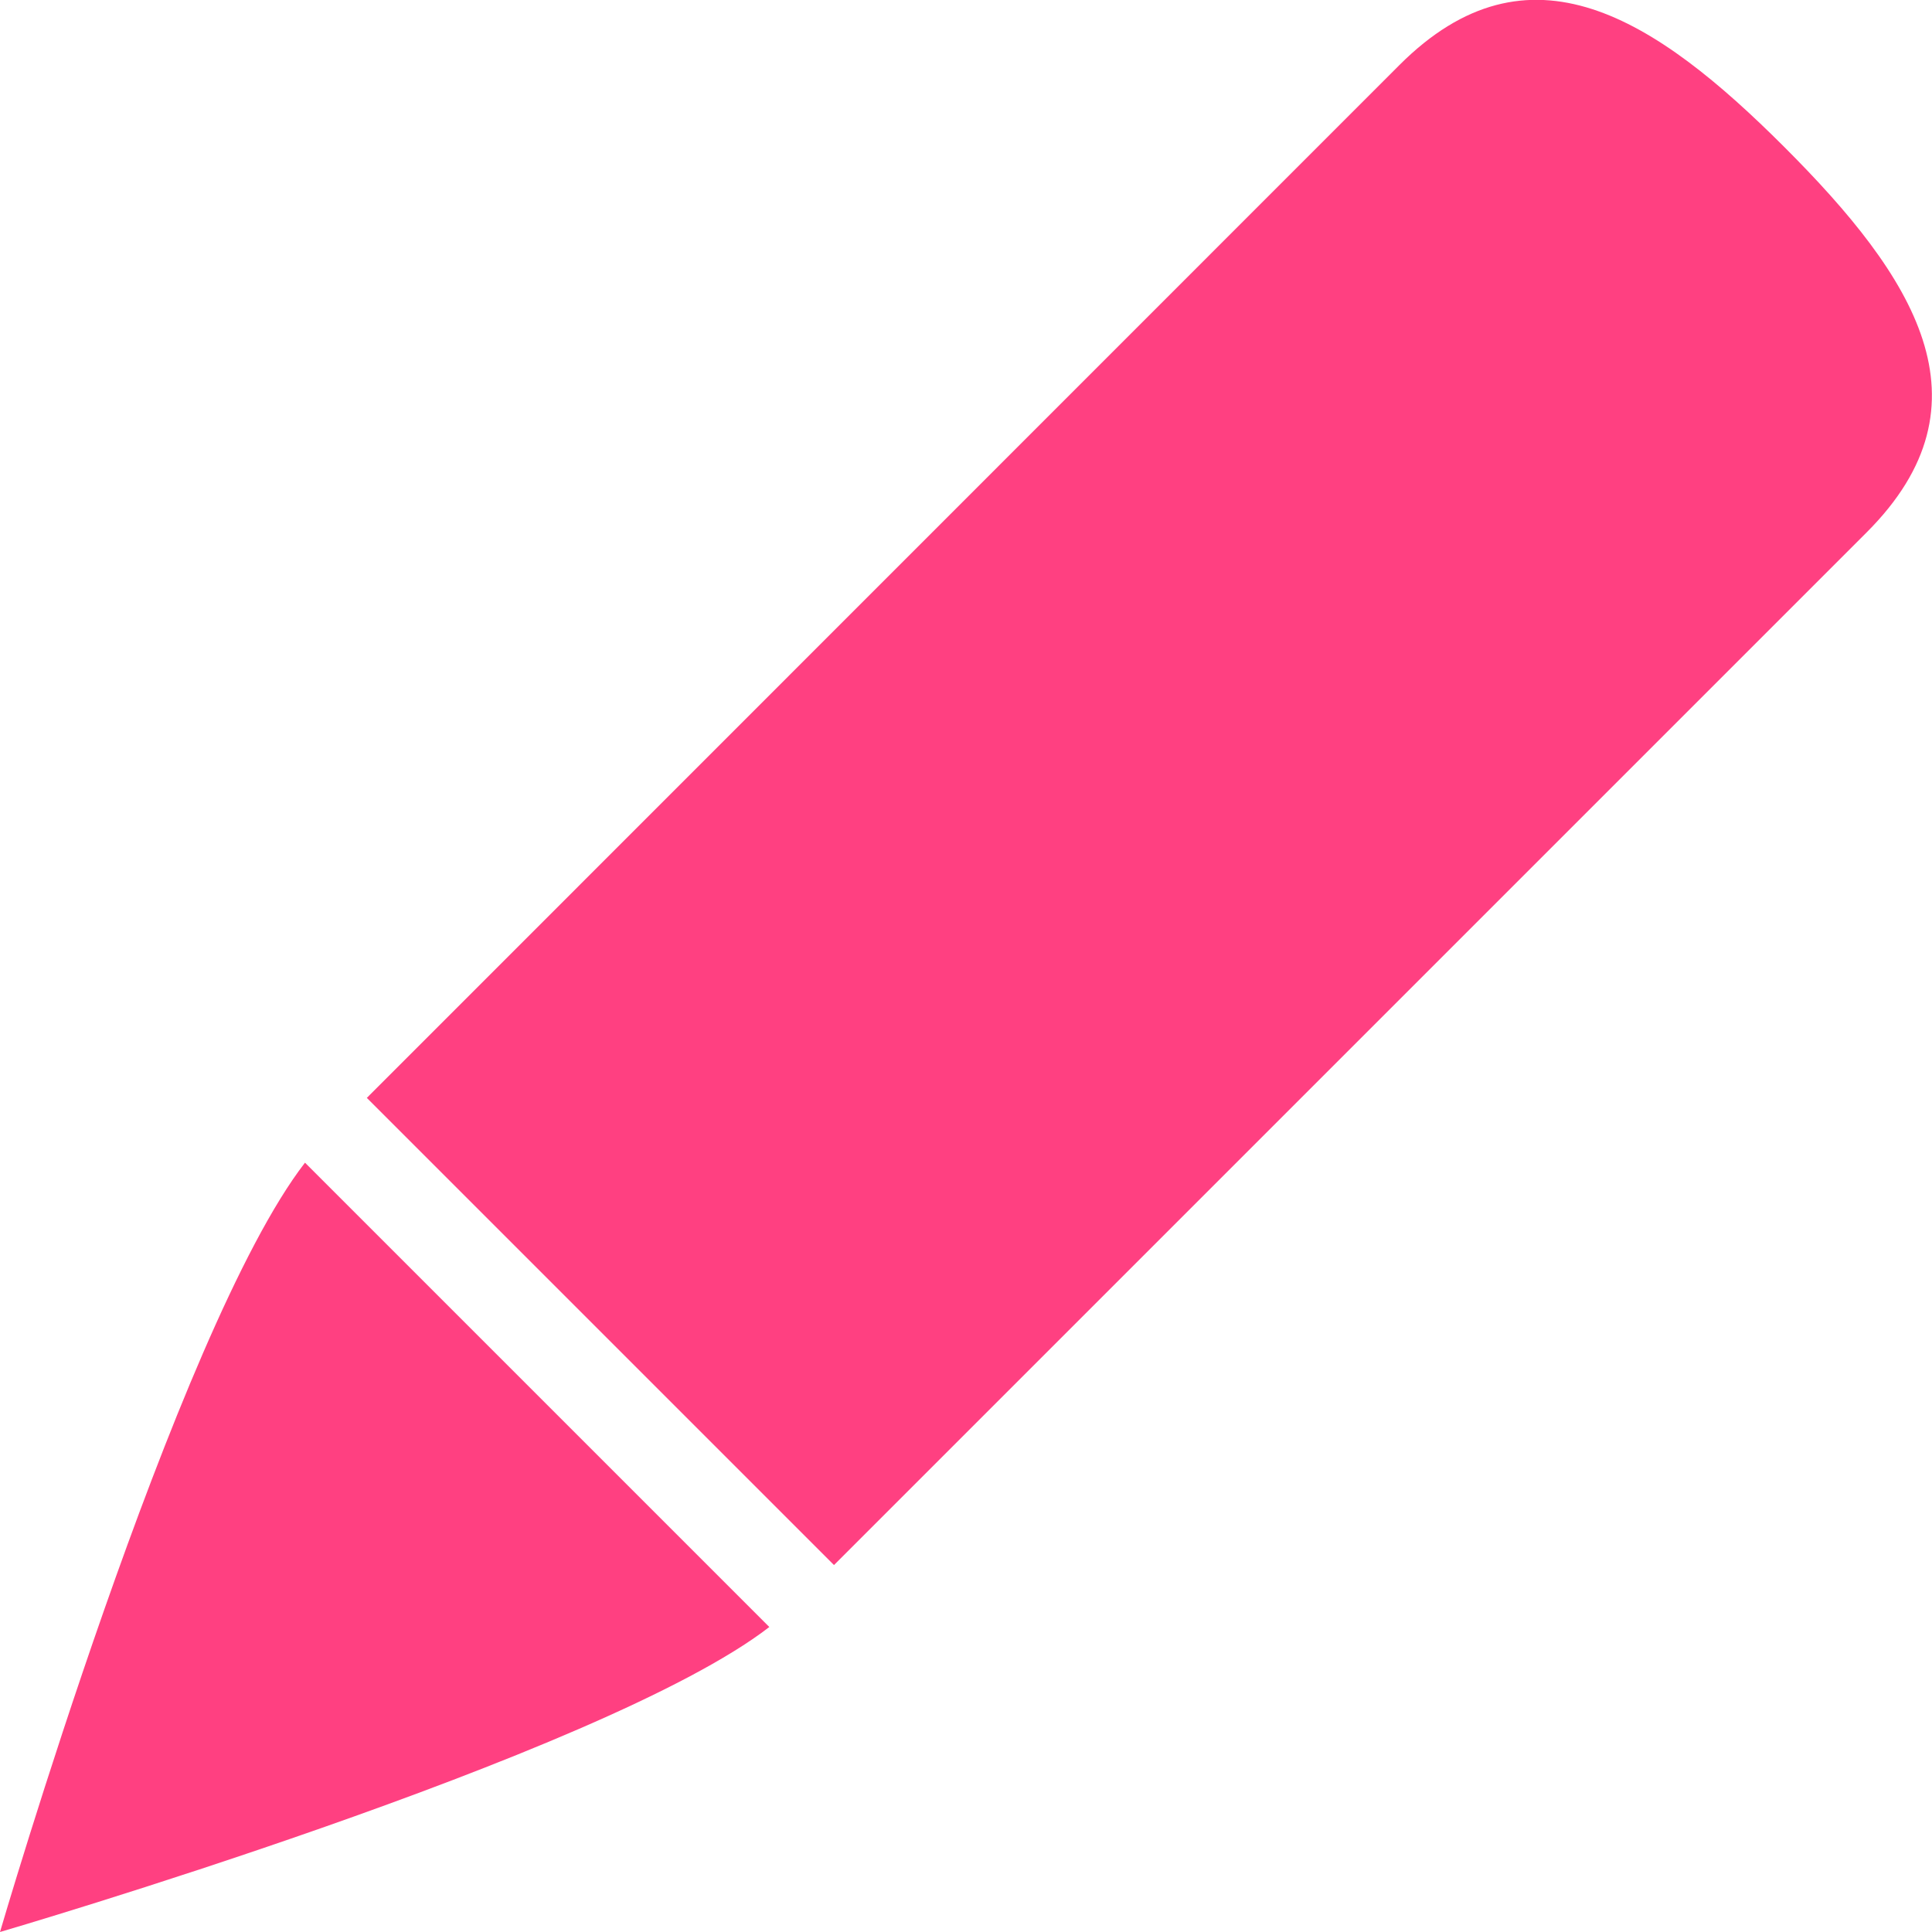 <?xml version="1.0" encoding="UTF-8" standalone="no"?>
<!-- Created with Inkscape (http://www.inkscape.org/) -->
<svg xmlns:rdf="http://www.w3.org/1999/02/22-rdf-syntax-ns#" xmlns="http://www.w3.org/2000/svg" height="15" width="15" version="1.1" xmlns:cc="http://creativecommons.org/ns#" xmlns:dc="http://purl.org/dc/elements/1.1/">
	<path style="enable-background:accumulate;color:#000000;" d="m2.848,8.524,3.627,3.627,8.018-8.018c1.005-1.005,0.367-1.985-0.638-2.99s-1.985-1.643-2.99-0.638z" fill-rule="evenodd" fill="#ff4081"/>
	<path style="enable-background:accumulate;color:#000000;" d="M2.368,9.027c-0.999,1.29-2.368,5.973-2.368,5.973s4.683-1.37,5.973-2.368z" fill-rule="evenodd" fill="#ff4081"/>
</svg>
